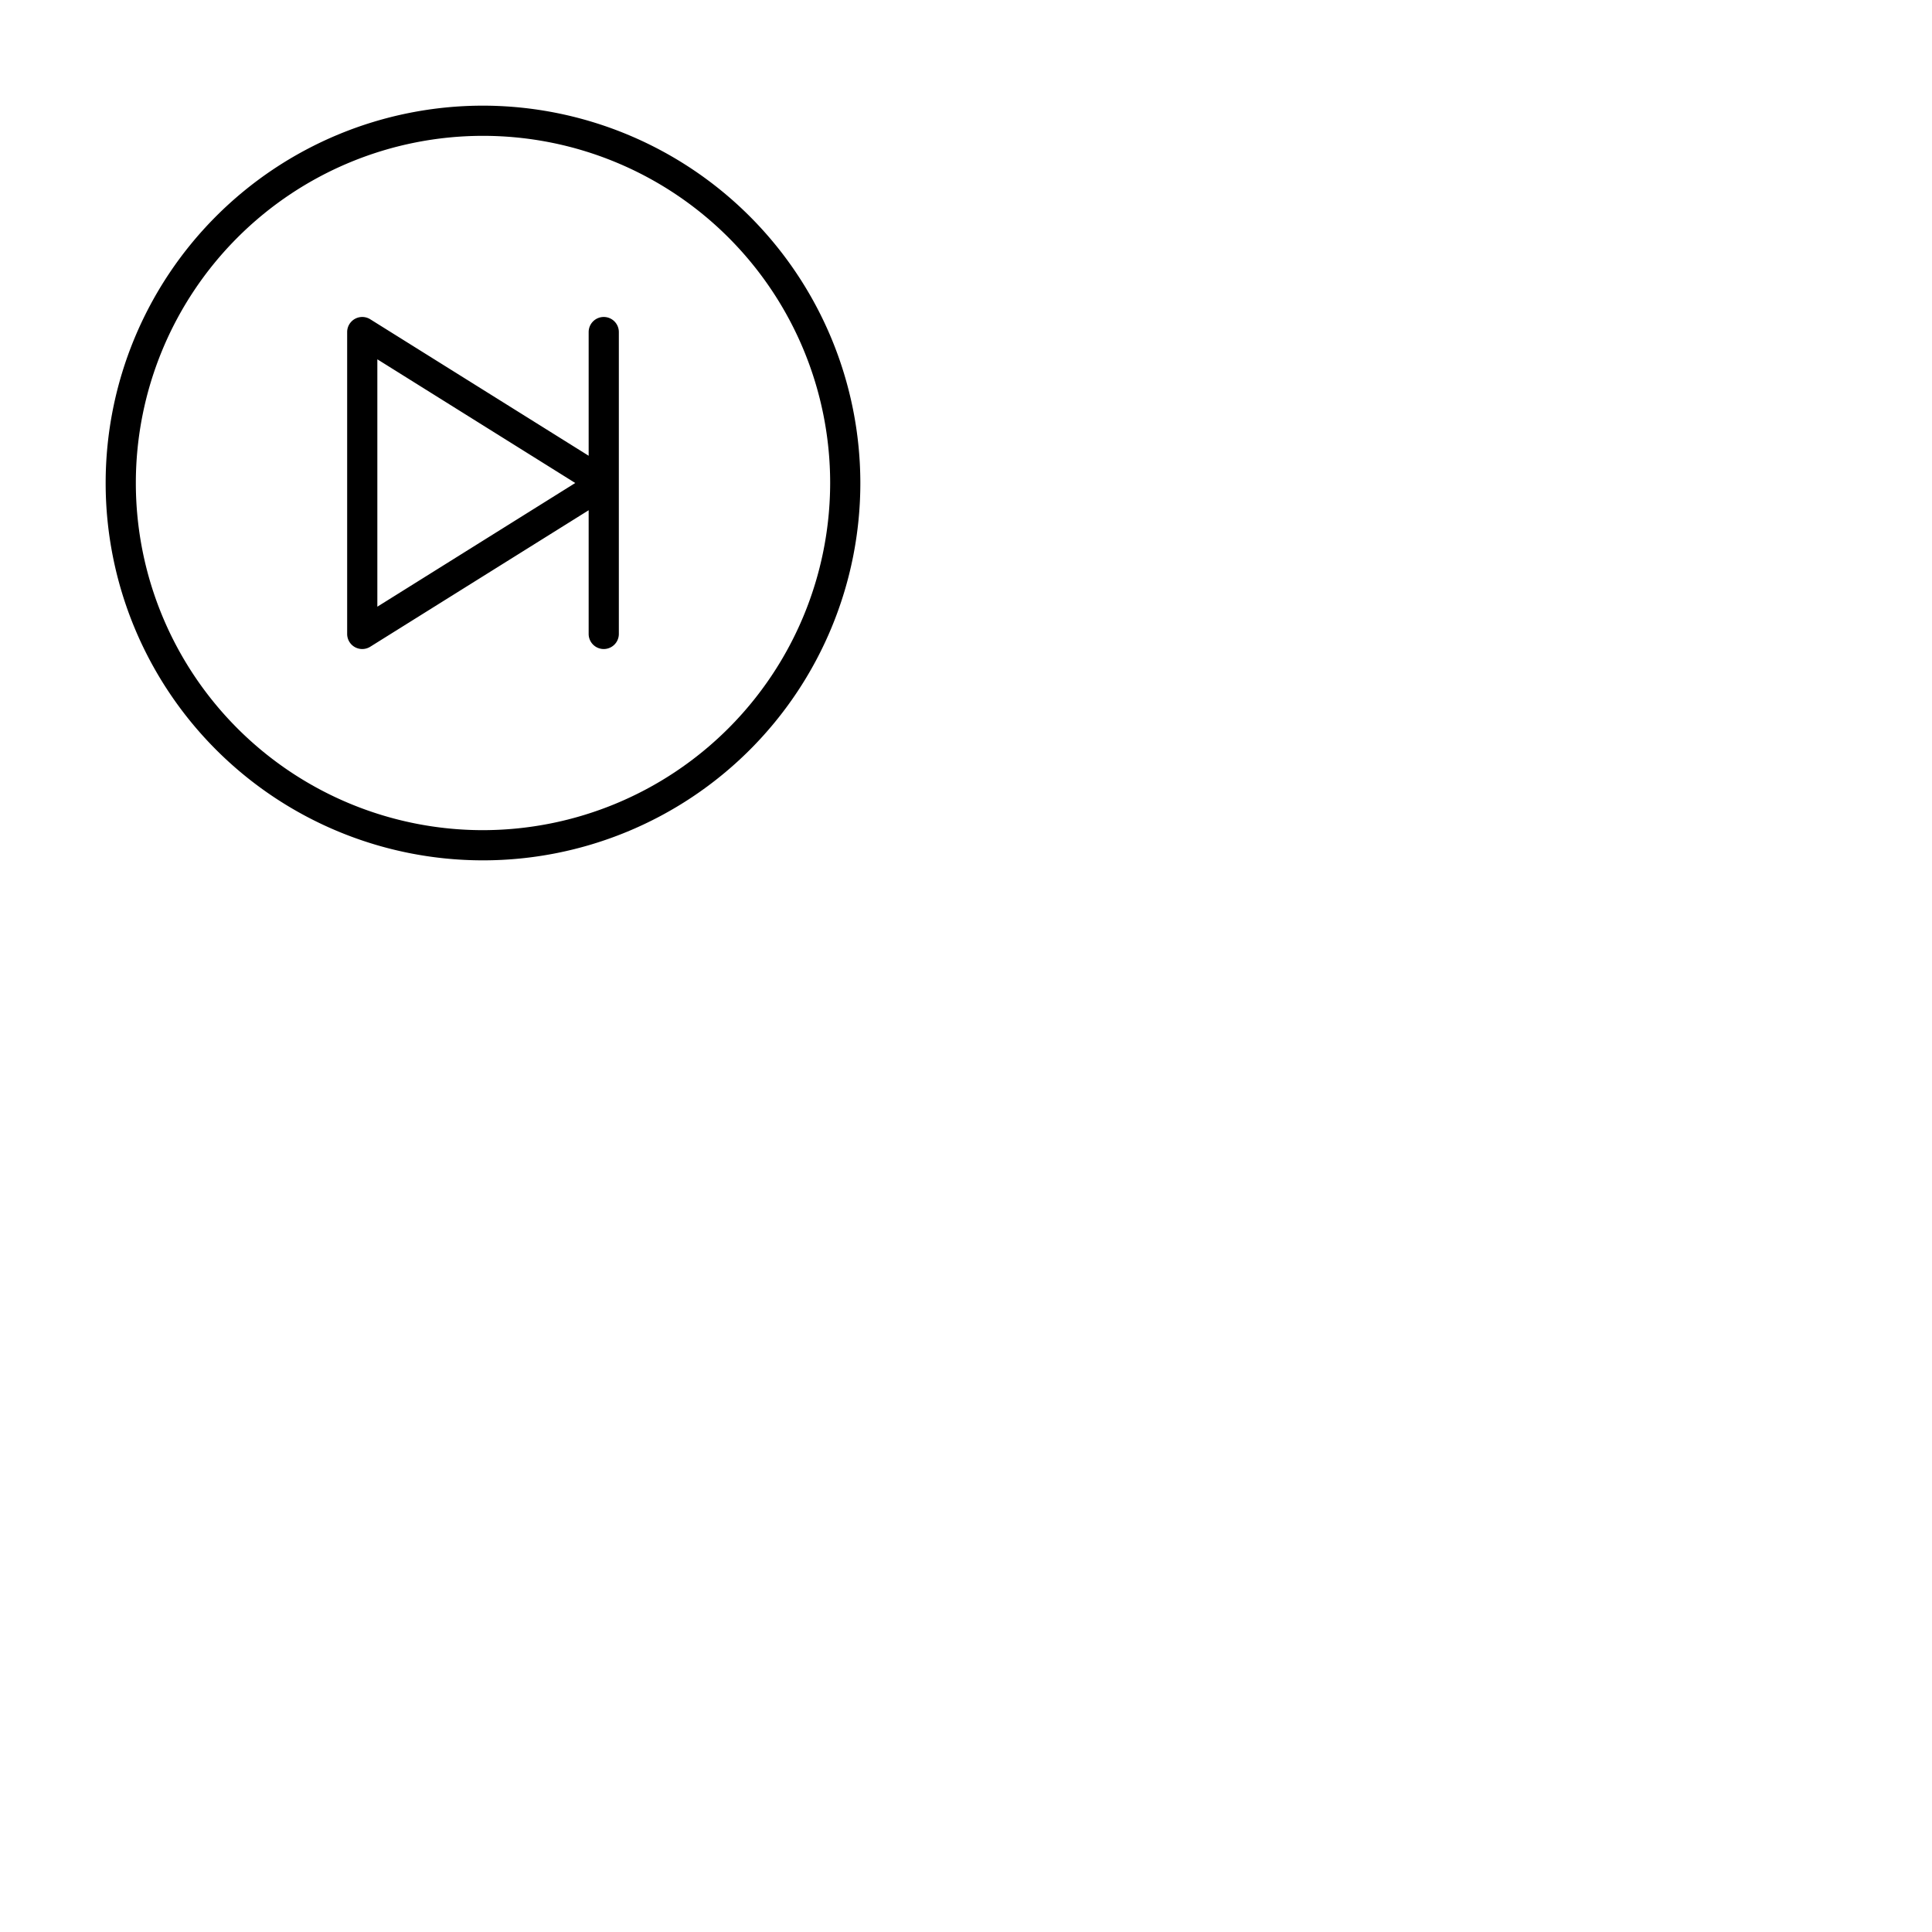 <svg xmlns="http://www.w3.org/2000/svg" version="1.1" viewBox="0 0 512 512" fill="currentColor"><path fill="currentColor" d="M128 28a100 100 0 1 0 100 100A100.11 100.11 0 0 0 128 28m0 192a92 92 0 1 1 92-92a92.1 92.1 0 0 1-92 92m32-136a4 4 0 0 0-4 4v32.78L98.12 84.61A4 4 0 0 0 92 88v80a4 4 0 0 0 2.06 3.5a4.06 4.06 0 0 0 1.94.5a4 4 0 0 0 2.12-.61L156 135.22V168a4 4 0 0 0 8 0V88a4 4 0 0 0-4-4m-60 76.78V95.22L152.45 128Z"/></svg>